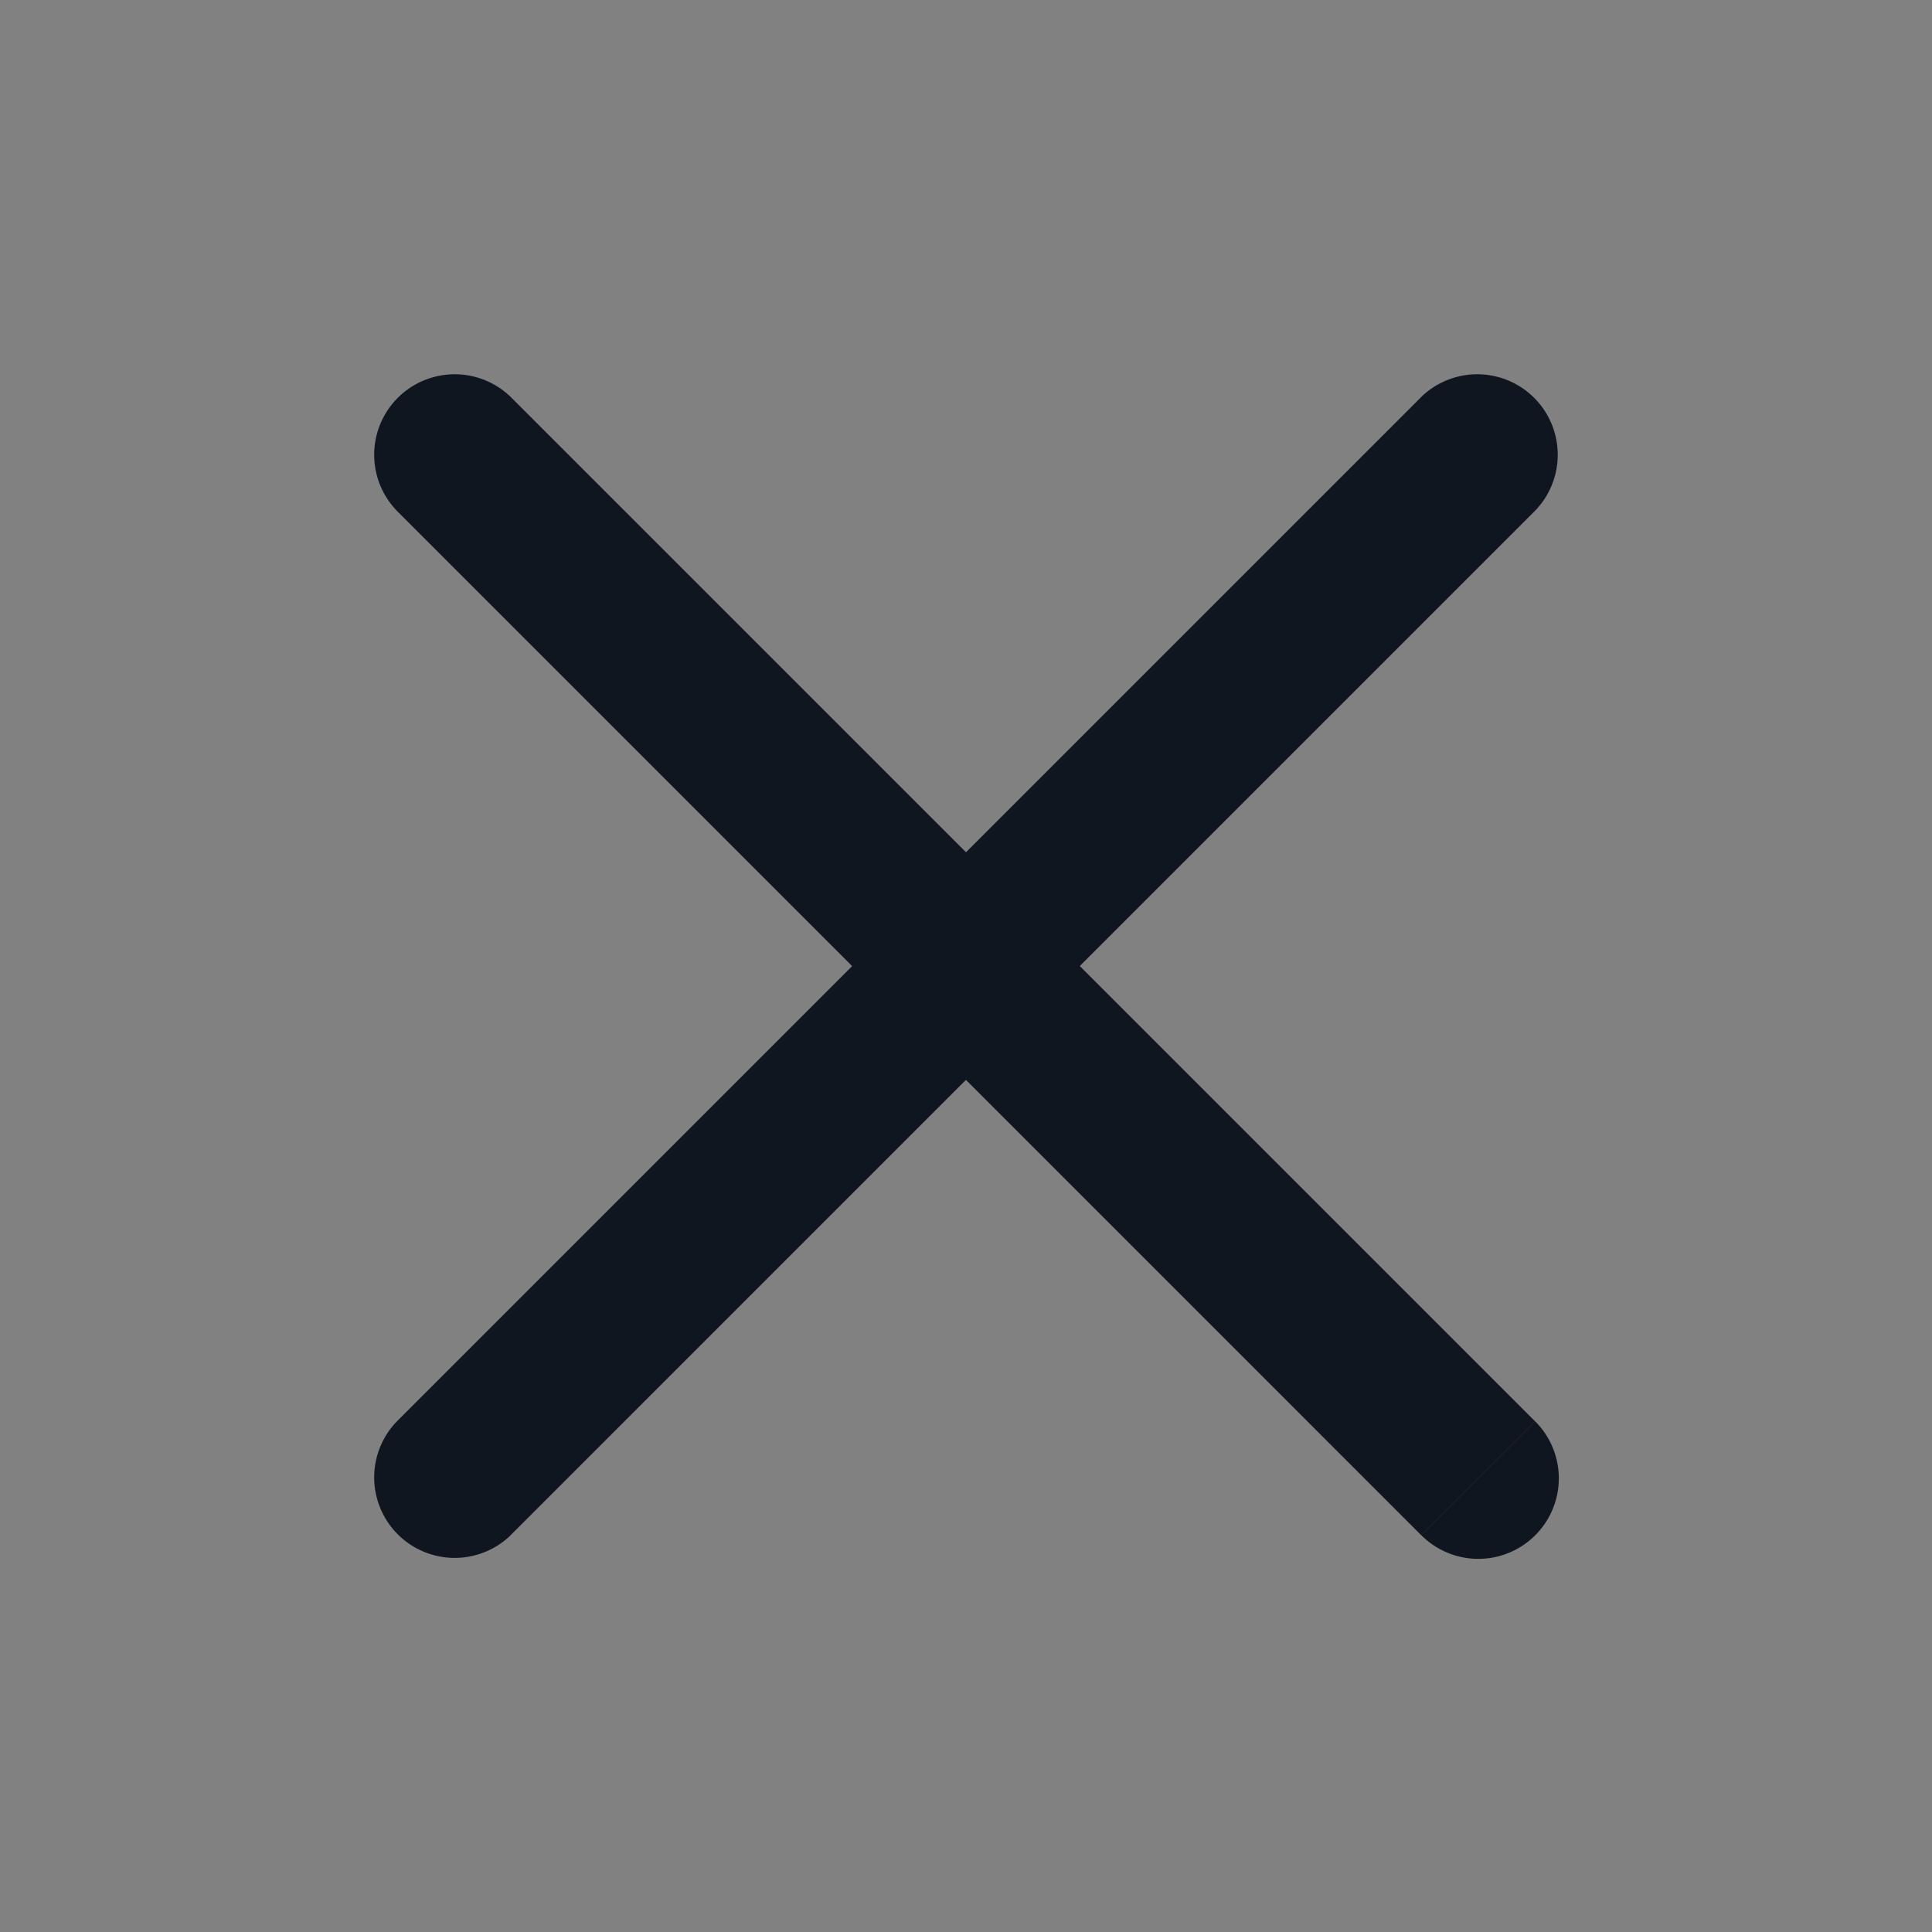 <svg xmlns="http://www.w3.org/2000/svg" width="24" height="24" fill="none"><rect width="100%" height="100%" fill="#808080" stroke="none"/><path fill="#fff" fill-opacity=".01" d="M24 0v24H0V0z"/><path fill="#10161F" d="M6.343 4.93a1 1 0 0 0-1.414 1.414zm11.314 14.142a1 1 0 1 0 1.414-1.415zM4.929 17.658a1 1 0 0 0 1.414 1.414zM19.07 6.344a1 1 0 0 0-1.414-1.414zm-14.142 0 12.728 12.728 1.414-1.415L6.343 4.93zm1.414 12.728L19.07 6.344 17.657 4.93 4.929 17.658z"/></svg>
